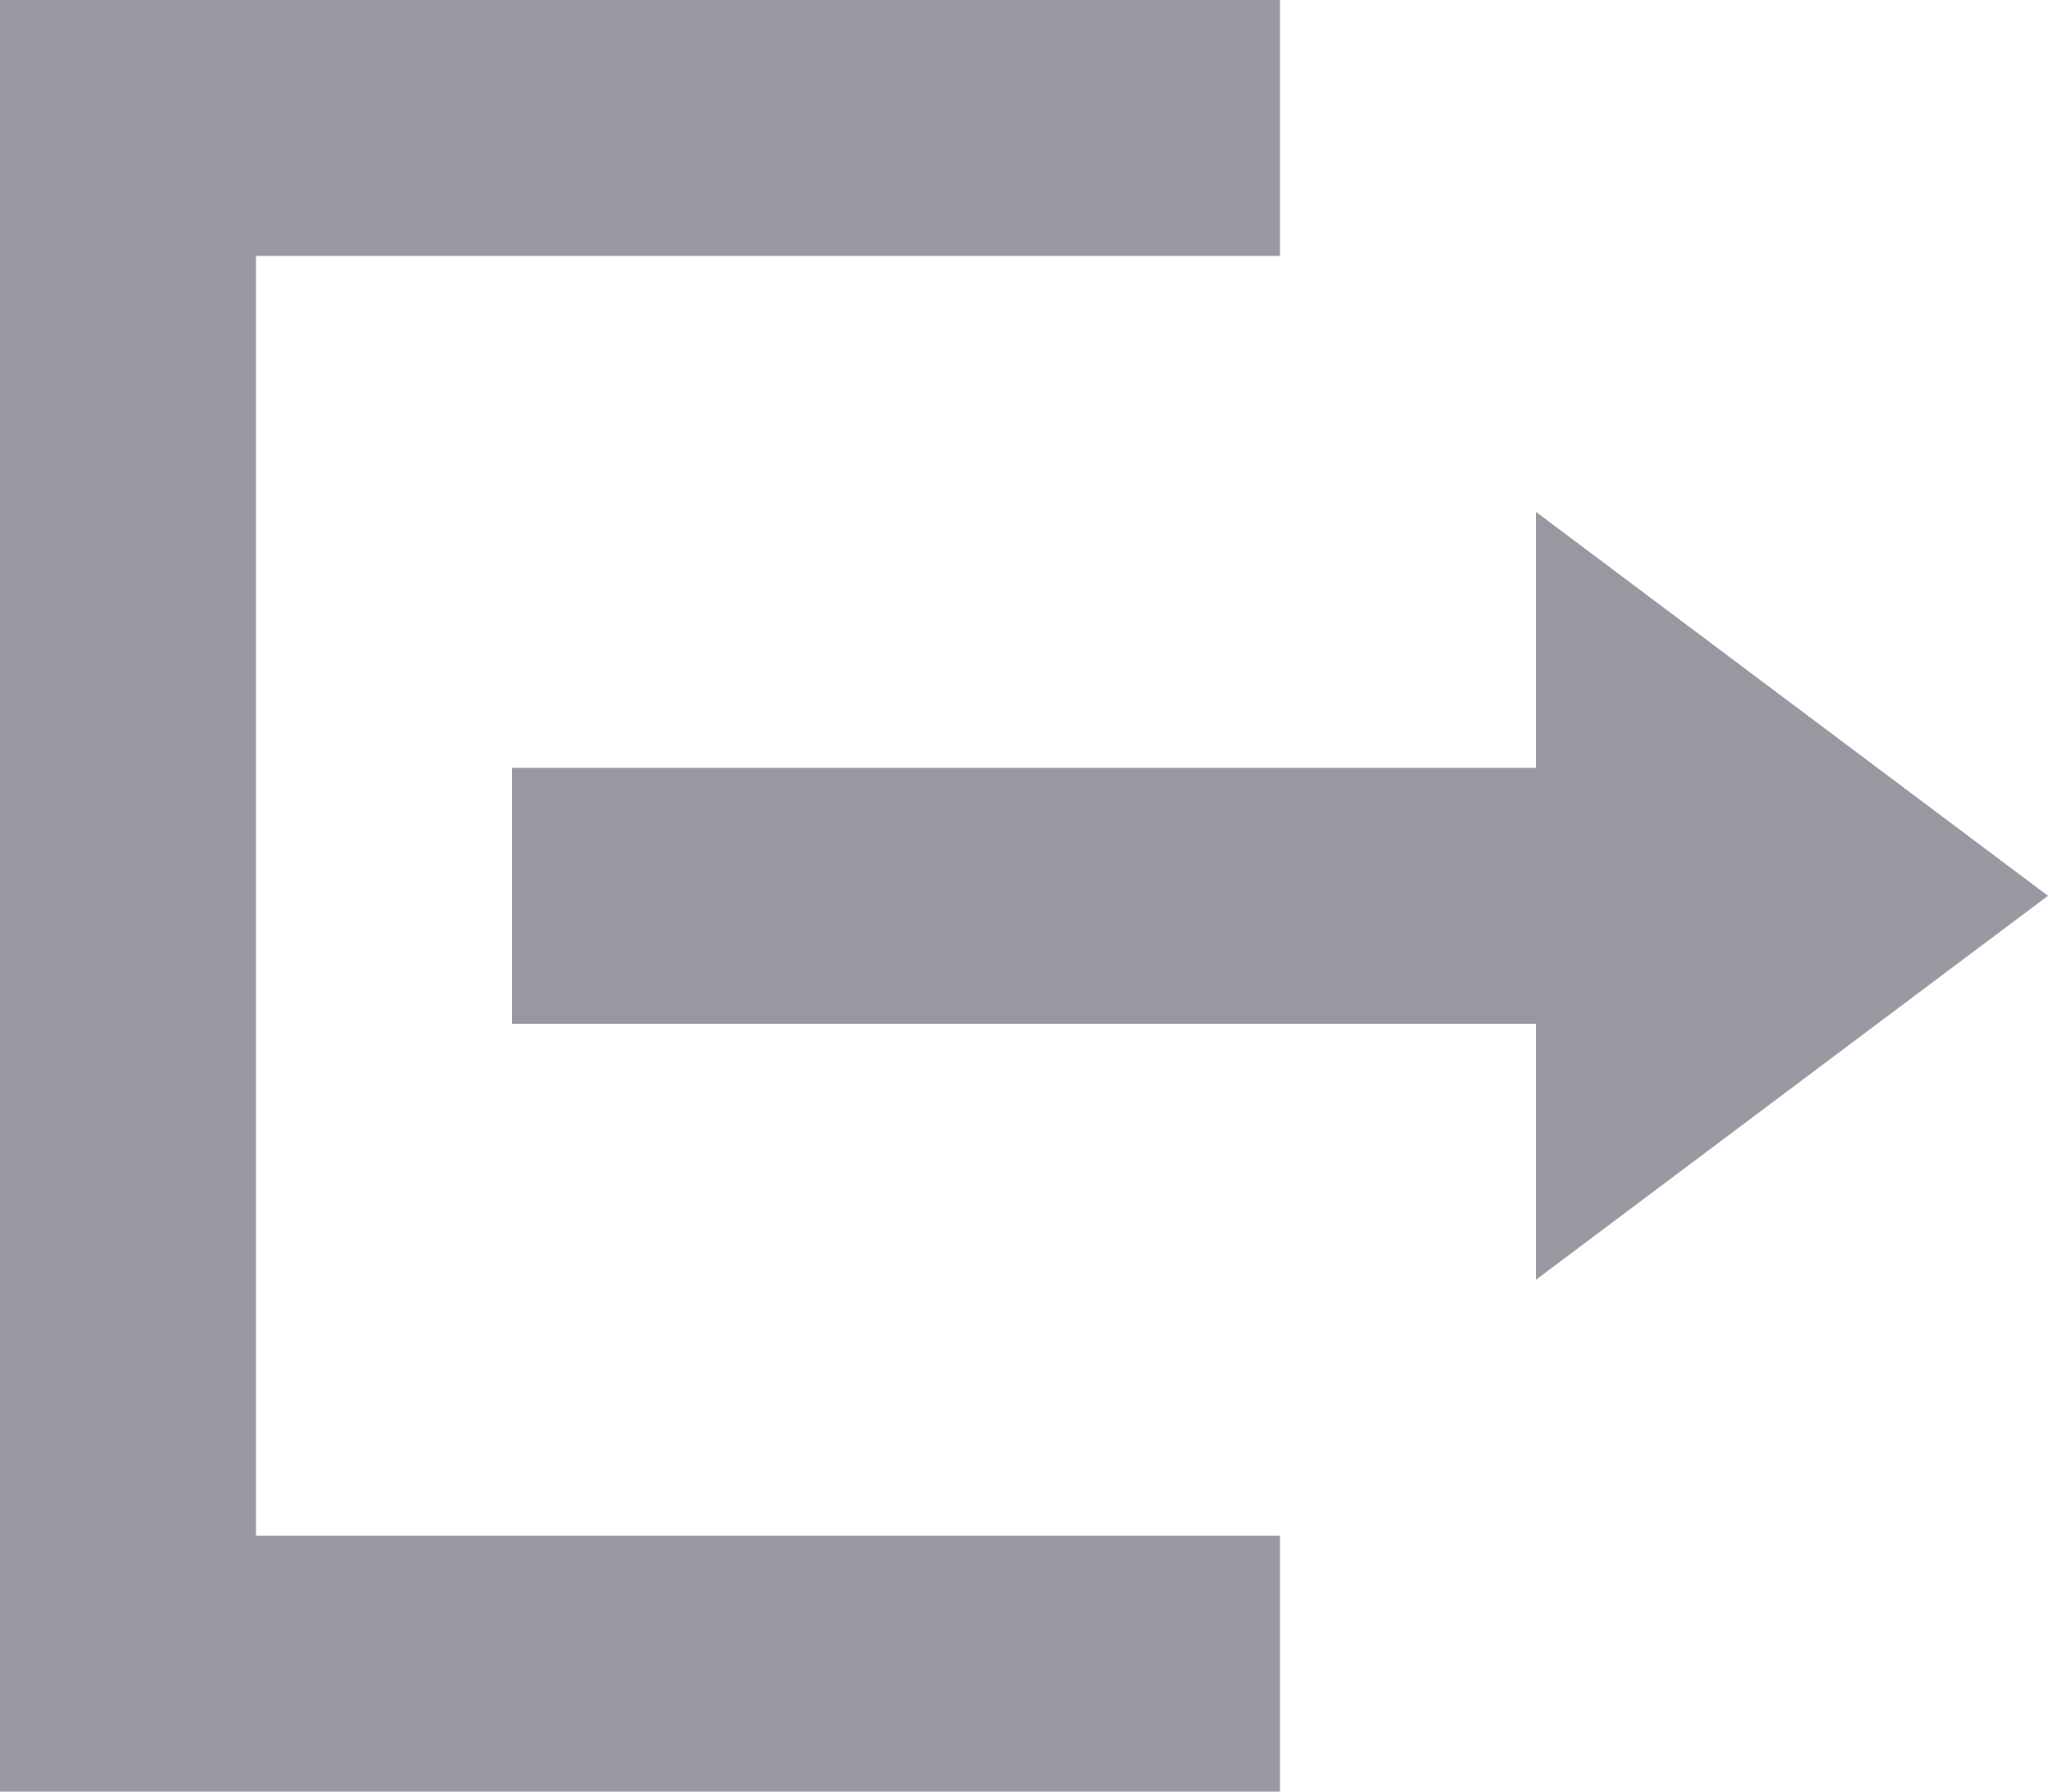 <svg xmlns="http://www.w3.org/2000/svg" width="20.8" height="18.2" viewBox="0 0 20.8 18.2"><defs><style>.a{fill:#9a97a0;}</style></defs><path class="a" d="M13,0V2.6H2.6v13H13v2.6H0V0Zm2.6,5.2,5.2,3.9L15.6,13V10.4H5.2V7.8H15.6Z"/></svg>